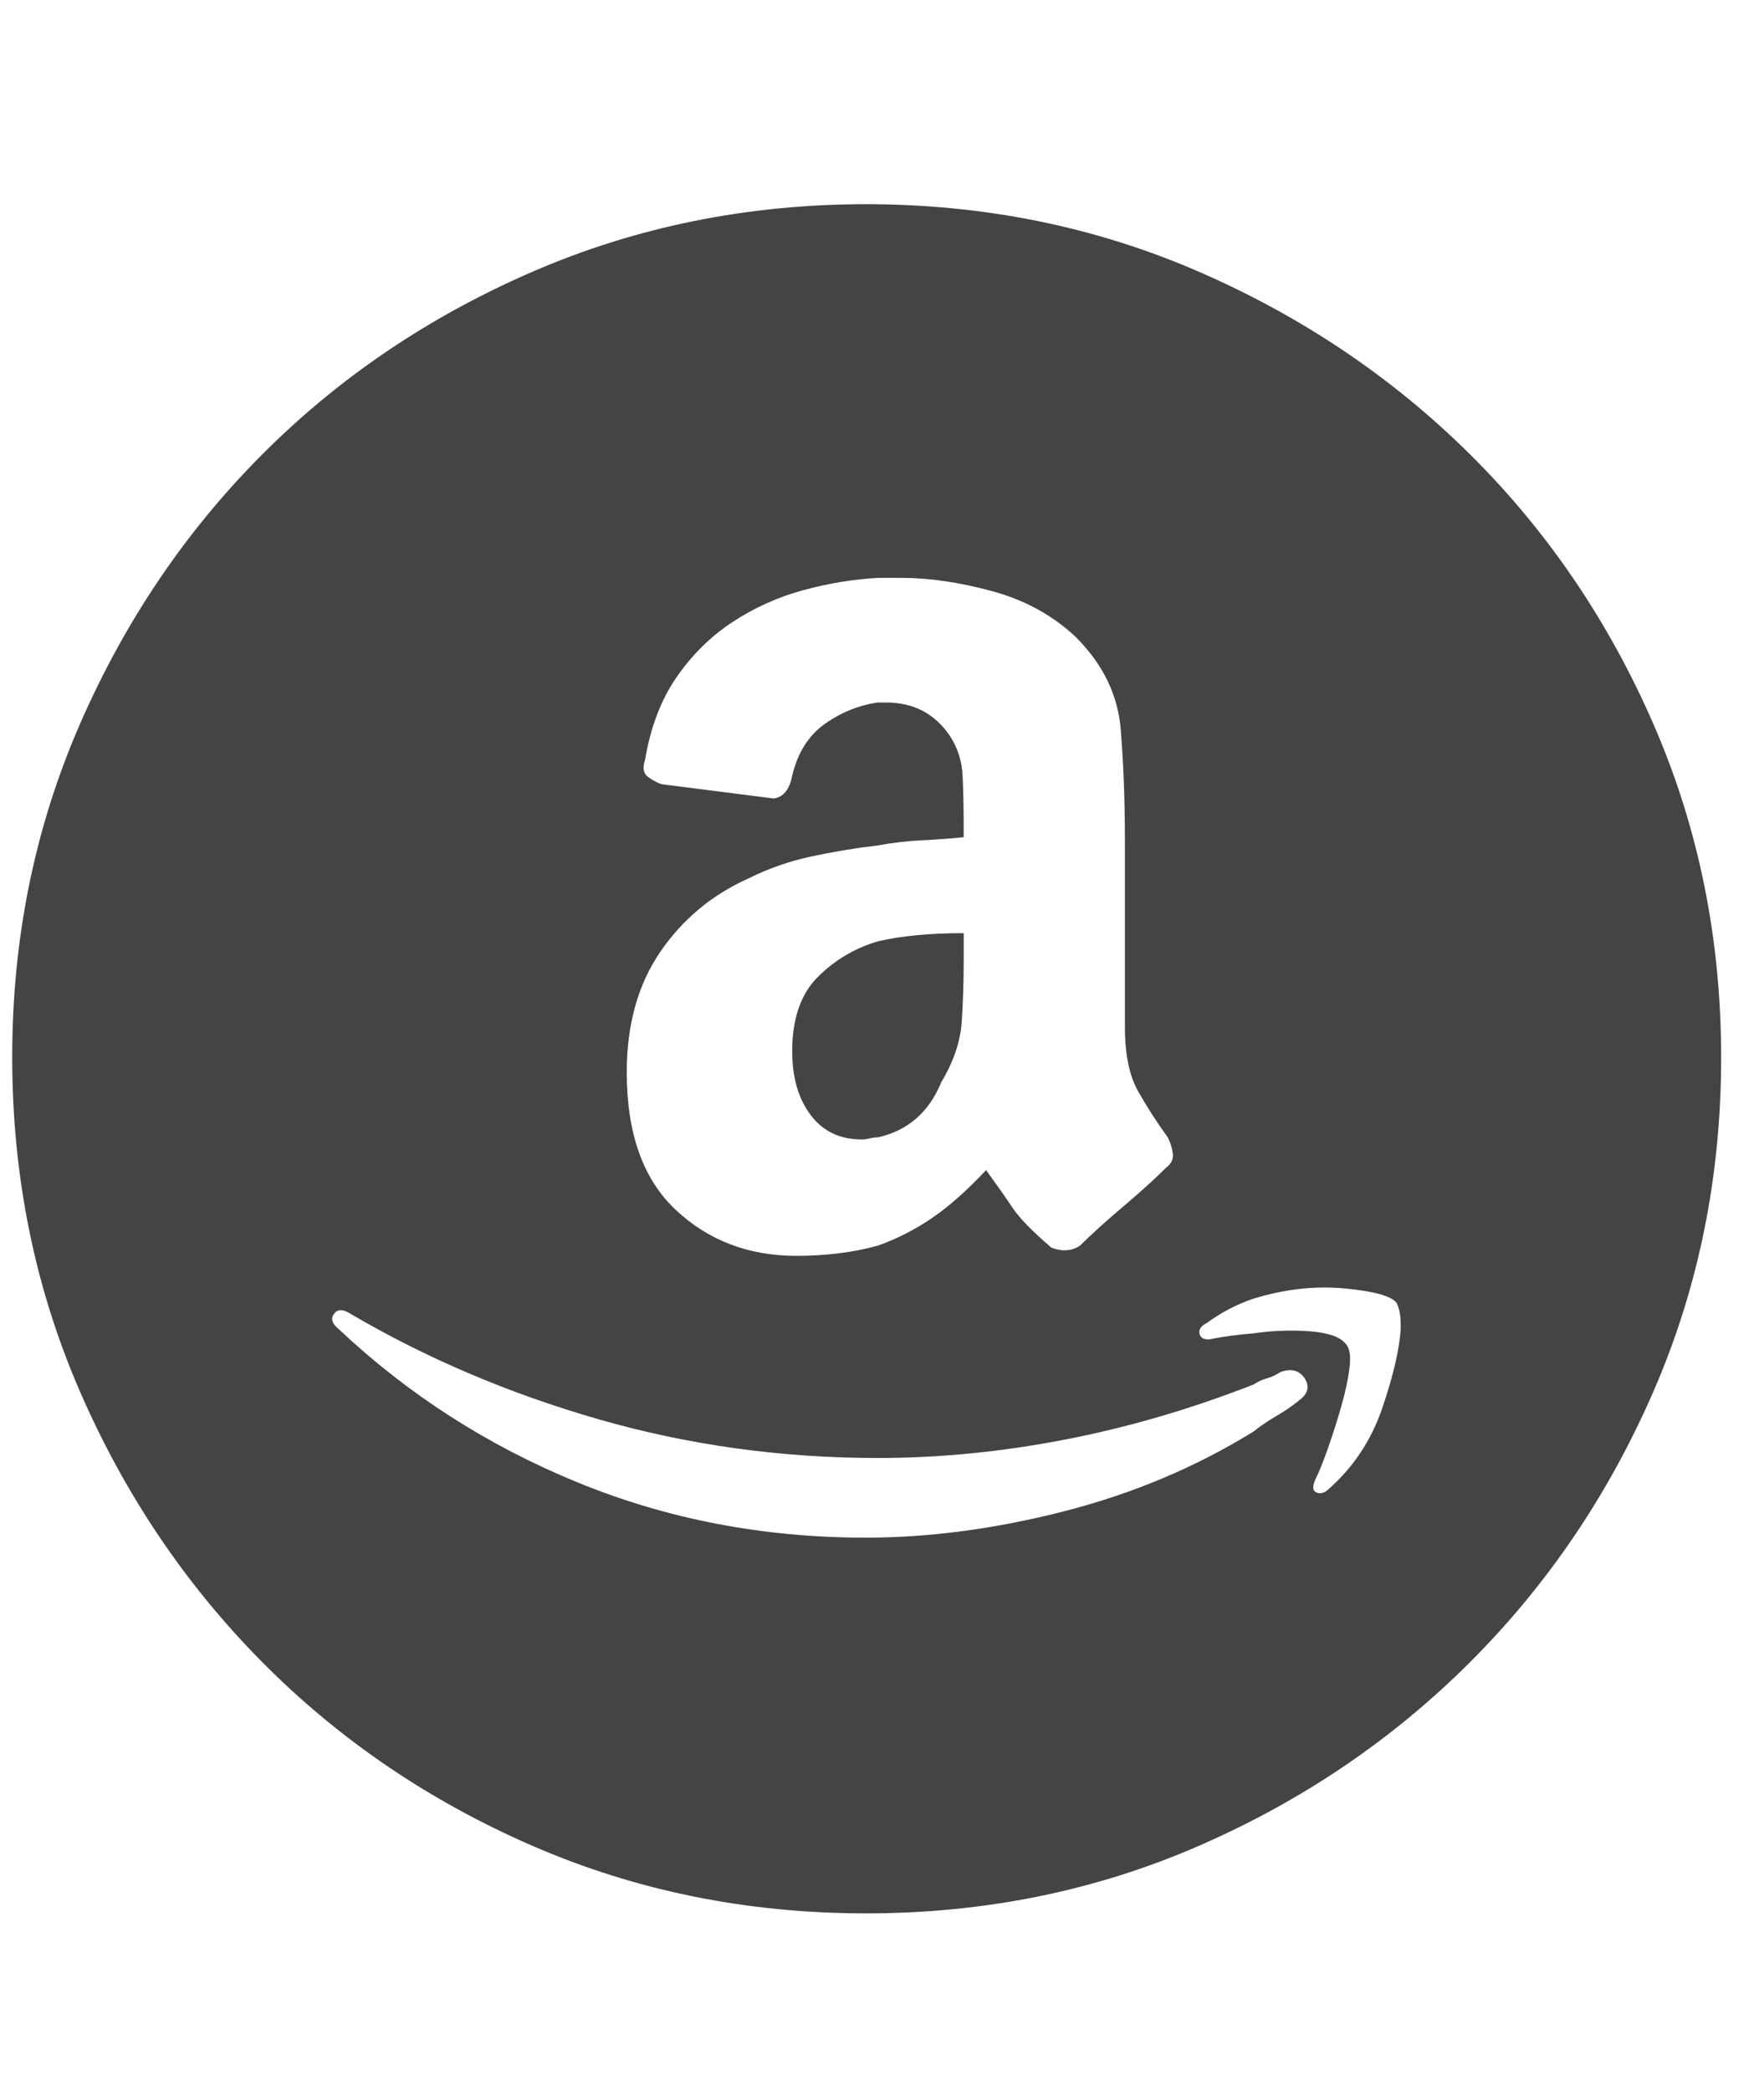 <?xml version="1.0" encoding="utf-8"?>
<!-- Generated by IcoMoon.io -->
<!DOCTYPE svg PUBLIC "-//W3C//DTD SVG 1.1//EN" "http://www.w3.org/Graphics/SVG/1.1/DTD/svg11.dtd">
<svg version="1.1" xmlns="http://www.w3.org/2000/svg" xmlns:xlink="http://www.w3.org/1999/xlink" width="27" height="32" viewBox="0 0 27 32">
<path d="M12.125 16.094q0-0.75 0.391-1.141t0.922-0.547q0.531-0.125 1.313-0.125v0.375q0 0.531-0.031 0.984t-0.313 0.922q-0.281 0.688-0.969 0.844-0.063 0-0.125 0.016t-0.125 0.016q-0.5 0-0.781-0.375t-0.281-0.969zM13.25 3.125q2.719 0 5.094 1.031t4.156 2.797 2.813 4.141 1.031 5.094-1.031 5.094-2.813 4.156-4.156 2.813-5.094 1.031-5.094-1.031-4.141-2.813-2.797-4.156-1.031-5.094 1.031-5.094 2.797-4.141 4.141-2.797 5.094-1.031zM14.531 11.25q0.188 0.281 0.203 0.625t0.016 0.688v0.25q-0.313 0.031-0.641 0.047t-0.672 0.078q-0.531 0.063-1.031 0.172t-0.938 0.328q-0.844 0.375-1.359 1.125t-0.516 1.844q0 1.406 0.75 2.109t1.844 0.703q0.688 0 1.25-0.156 0.438-0.156 0.828-0.422t0.828-0.734q0.25 0.344 0.406 0.578t0.594 0.609q0.25 0.094 0.438-0.031 0.25-0.25 0.656-0.594t0.656-0.594q0.125-0.094 0.109-0.219t-0.078-0.25q-0.25-0.344-0.453-0.703t-0.203-0.984v-2.844q0-0.906-0.063-1.703t-0.688-1.422q-0.531-0.5-1.281-0.703t-1.375-0.203h-0.375q-0.563 0.031-1.141 0.188t-1.078 0.484-0.859 0.844-0.484 1.266q-0.063 0.188 0.047 0.266t0.203 0.109l1.719 0.219q0.219-0.031 0.281-0.344 0.125-0.531 0.5-0.797t0.813-0.328h0.125q0.625 0 0.969 0.5zM19.875 21.438q0.219-0.156 0.094-0.344t-0.375-0.094q-0.094 0.063-0.203 0.094t-0.203 0.094q-1.438 0.563-2.891 0.844t-2.859 0.281q-2.219 0-4.281-0.594t-3.813-1.625q-0.156-0.094-0.234 0.016t0.078 0.234q1.594 1.5 3.656 2.344t4.406 0.844q1.469 0 3.047-0.406t2.891-1.219q0.156-0.125 0.344-0.234t0.344-0.234zM21.438 20.25q0-0.188-0.063-0.313-0.125-0.156-0.797-0.219t-1.391 0.156q-0.375 0.125-0.719 0.375-0.125 0.063-0.109 0.156t0.141 0.094q0.313-0.063 0.688-0.094 0.438-0.063 0.859-0.031t0.547 0.188q0.094 0.094 0.063 0.359t-0.125 0.594-0.203 0.641-0.203 0.5q-0.063 0.156 0.031 0.188t0.188-0.063q0.563-0.5 0.813-1.234t0.281-1.203v-0.094z" fill="#444444"></path>
</svg>
